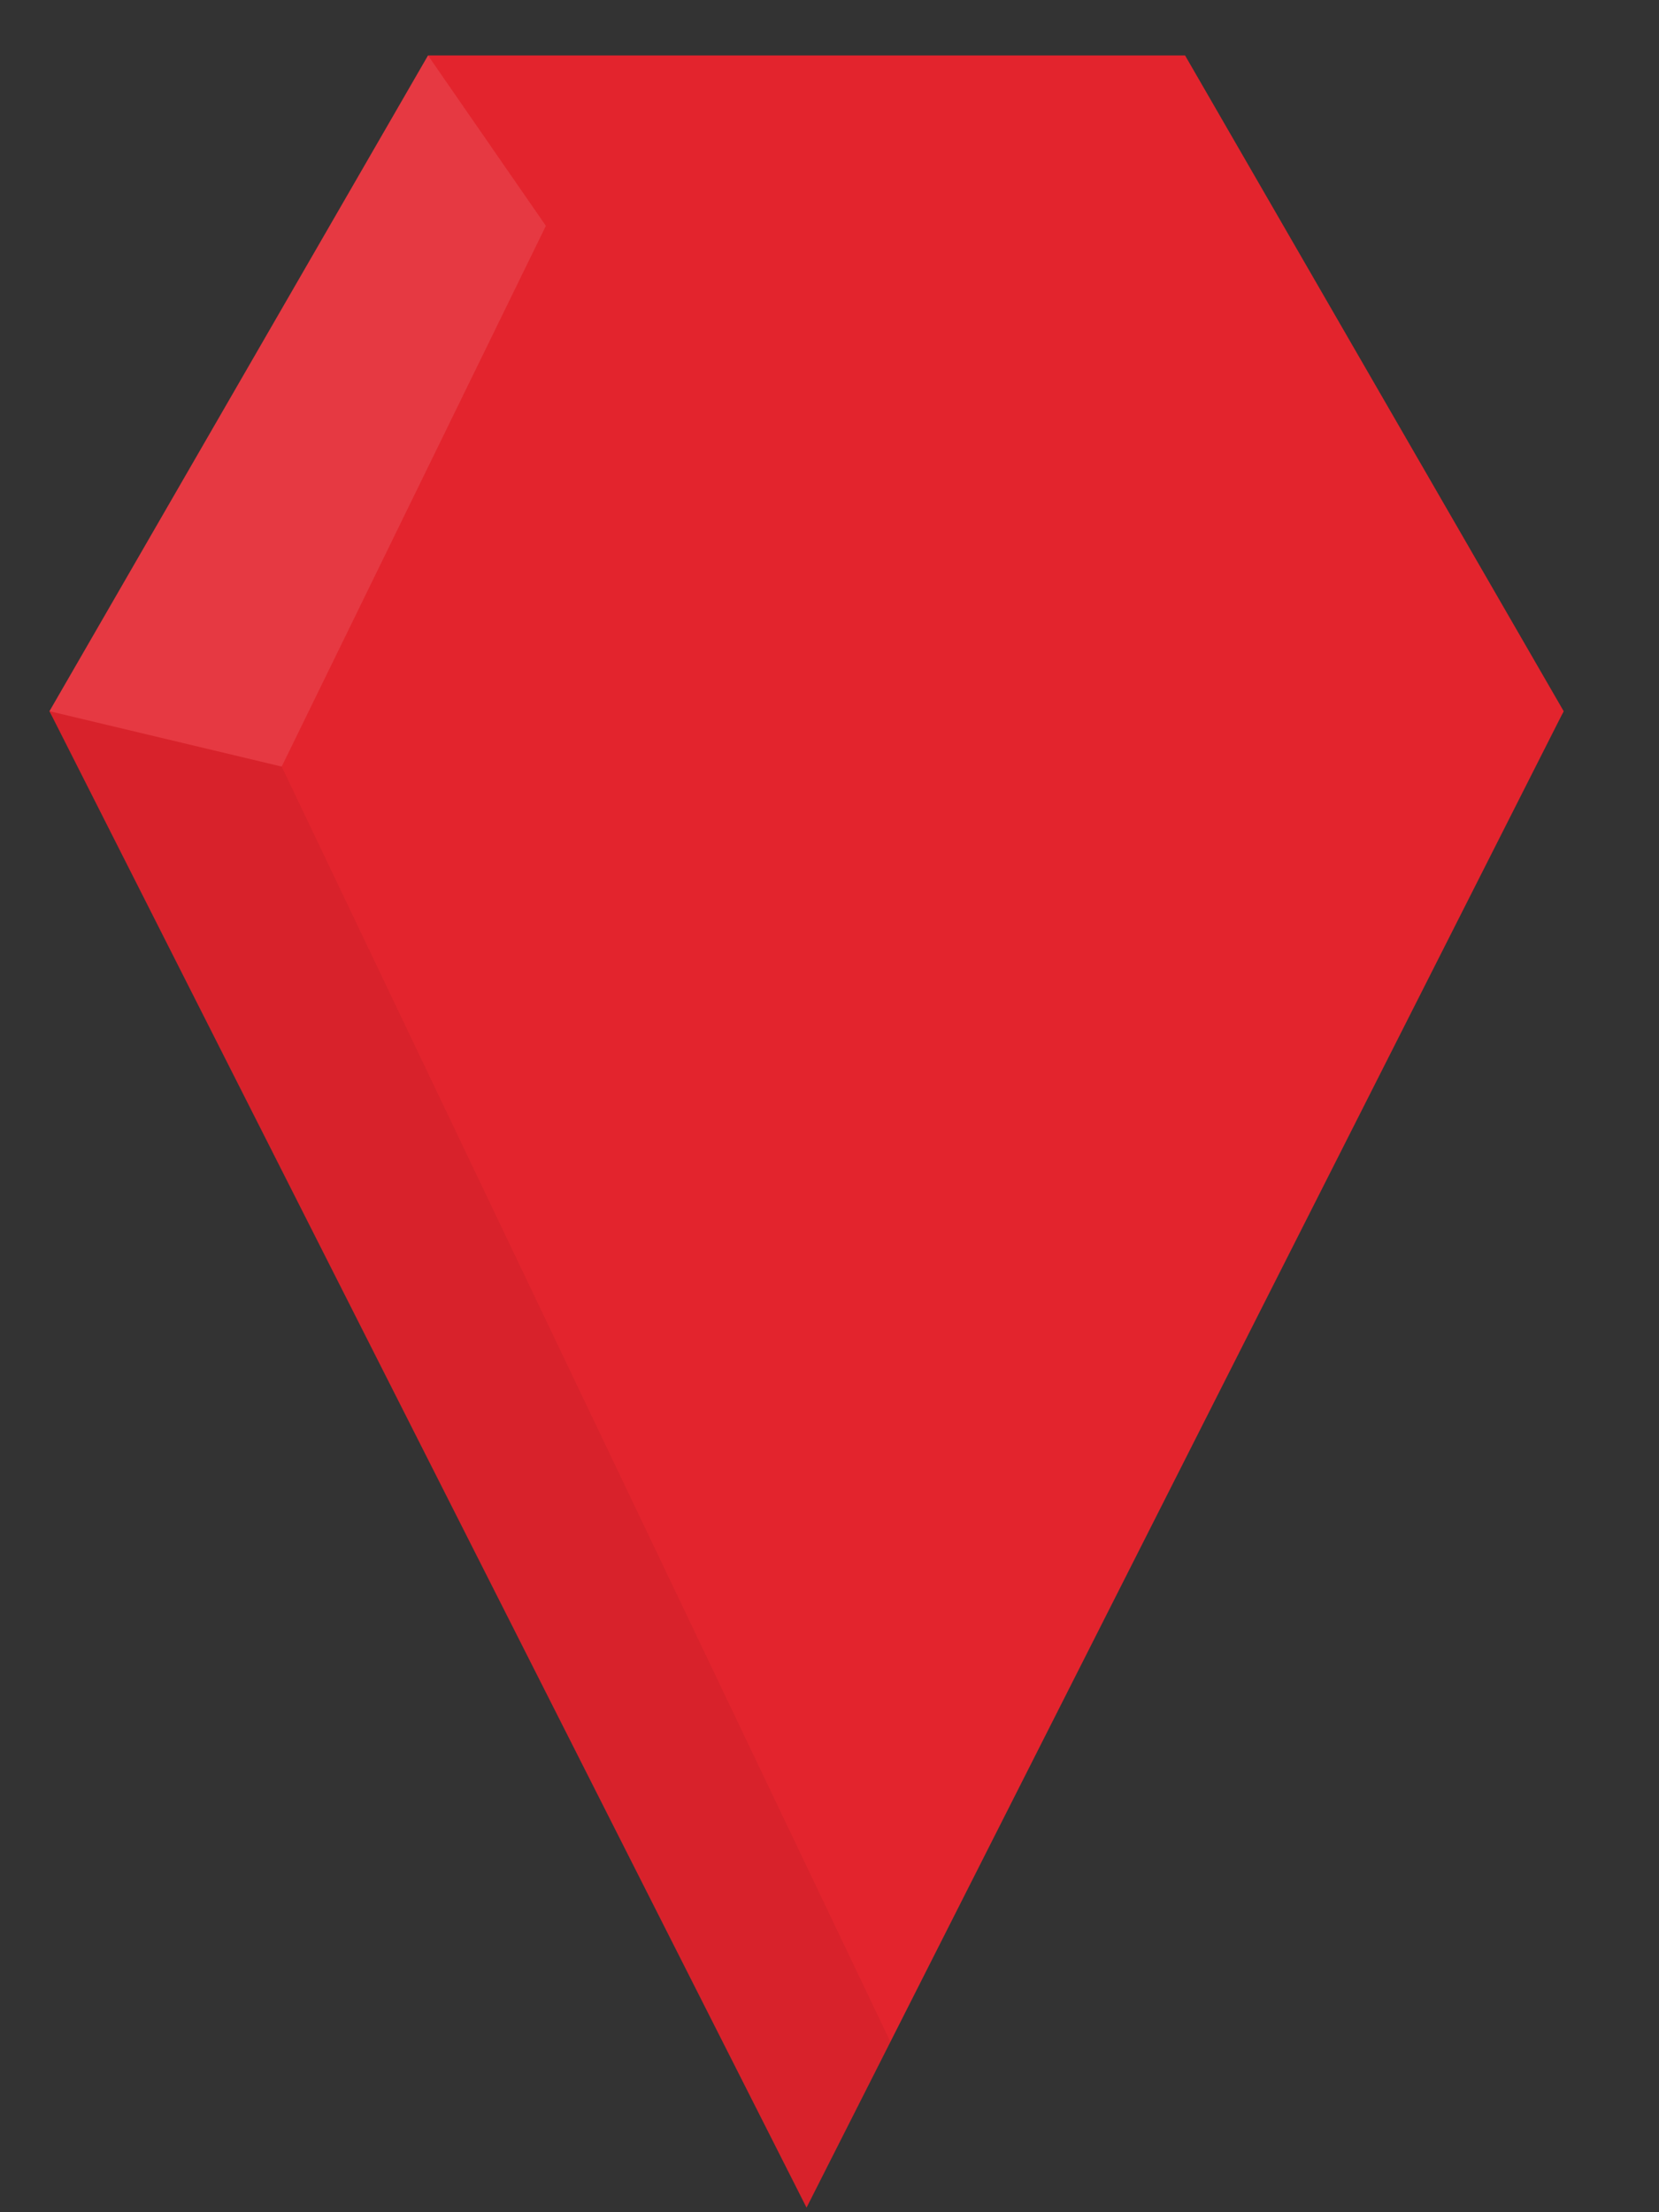 <?xml version="1.0" encoding="utf-8"?>
<!-- Generator: Adobe Illustrator 16.0.0, SVG Export Plug-In . SVG Version: 6.00 Build 0)  -->
<!DOCTYPE svg PUBLIC "-//W3C//DTD SVG 1.1//EN" "http://www.w3.org/Graphics/SVG/1.1/DTD/svg11.dtd">
<svg version="1.1" id="Layer_1" xmlns="http://www.w3.org/2000/svg" xmlns:xlink="http://www.w3.org/1999/xlink" x="0px" y="0px"
	 width="45px" height="60px" viewBox="0 0 45 60" enable-background="new 0 0 45 60" xml:space="preserve">
<rect x="0" y="0" width="45" height="60" fill="#333333" stroke="none"/>
<g>
	<g>
		<polygon fill="#E3242D" points="11.61,37.072 1.342,19.289 11.61,1.504 32.145,1.504 42.414,19.289 32.145,37.072 		"/>
		<polygon fill="#E3242D" points="1.342,19.289 21.877,59.875 42.414,19.289 		"/>
	</g>
	<polygon opacity="0.05" fill="#010101" enable-background="new    " points="1.342,19.289 21.877,59.875 24.152,55.379 
		7.641,20.791 	"/>
	<polyline opacity="0.1" fill="#FFFFFF" enable-background="new    " points="14.807,6.125 11.61,1.504 1.342,19.289 7.641,20.791 	
		"/>
</g>
</svg>
